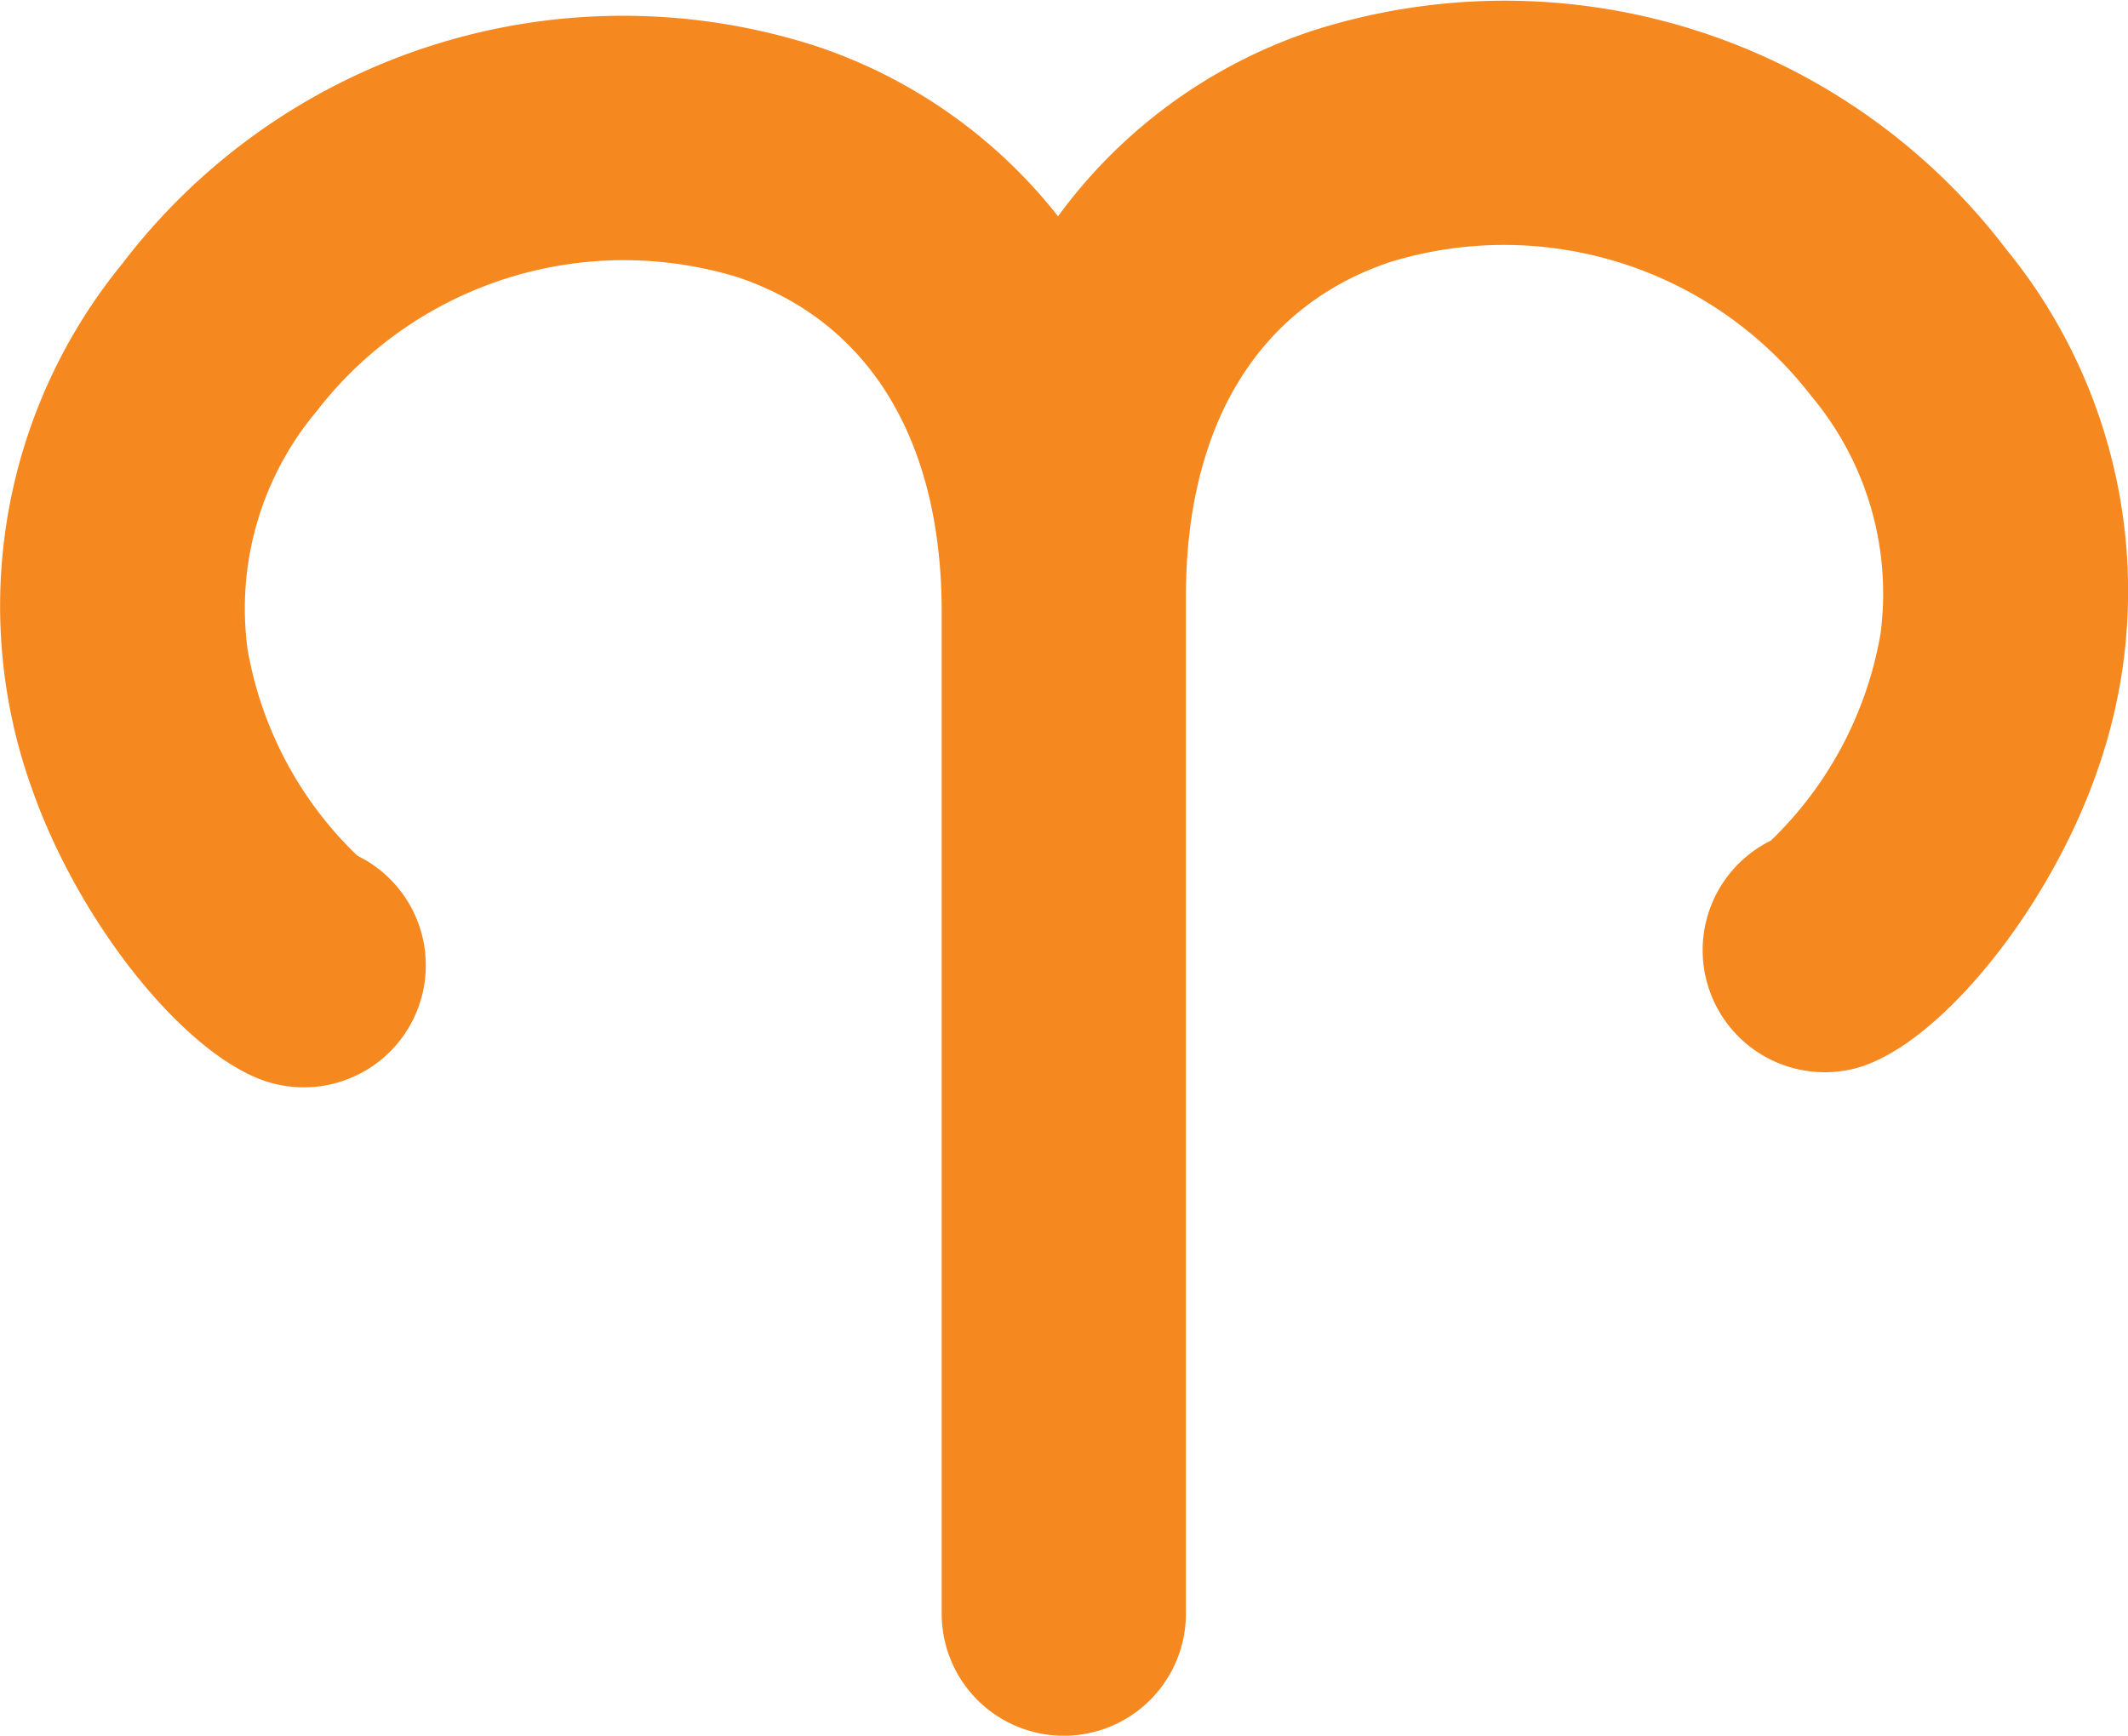 <svg xmlns="http://www.w3.org/2000/svg" width="25.967" height="21.185" viewBox="0 0 25.967 21.185">
  <g id="aries-sign-svgrepo-com" transform="translate(0)">
    <path id="Path_10" data-name="Path 10" d="M24.476,5.983a7.689,7.689,0,0,0-8.46-2.661,6.3,6.3,0,0,0-3.105,2.265,6.284,6.284,0,0,0-2.961-2.08A7.682,7.682,0,0,0,1.492,6.166a6.6,6.6,0,0,0-1.1,6.415c.6,1.7,1.947,3.34,2.949,3.592a1.489,1.489,0,0,0,1.02-2.781,4.582,4.582,0,0,1-1.34-2.519,3.747,3.747,0,0,1,.847-2.912A4.736,4.736,0,0,1,9,6.33c1.607.54,2.491,1.991,2.491,4.084V22.643a1.49,1.49,0,0,0,2.98,0V10.231c0-2.1.885-3.545,2.49-4.085A4.733,4.733,0,0,1,22.1,7.778a3.749,3.749,0,0,1,.846,2.911,4.585,4.585,0,0,1-1.338,2.519,1.49,1.49,0,0,0,1.02,2.782c1-.252,2.35-1.9,2.949-3.592A6.594,6.594,0,0,0,24.476,5.983Z" transform="translate(0 -2.947)" fill="#f68820"/>
  </g>
</svg>
